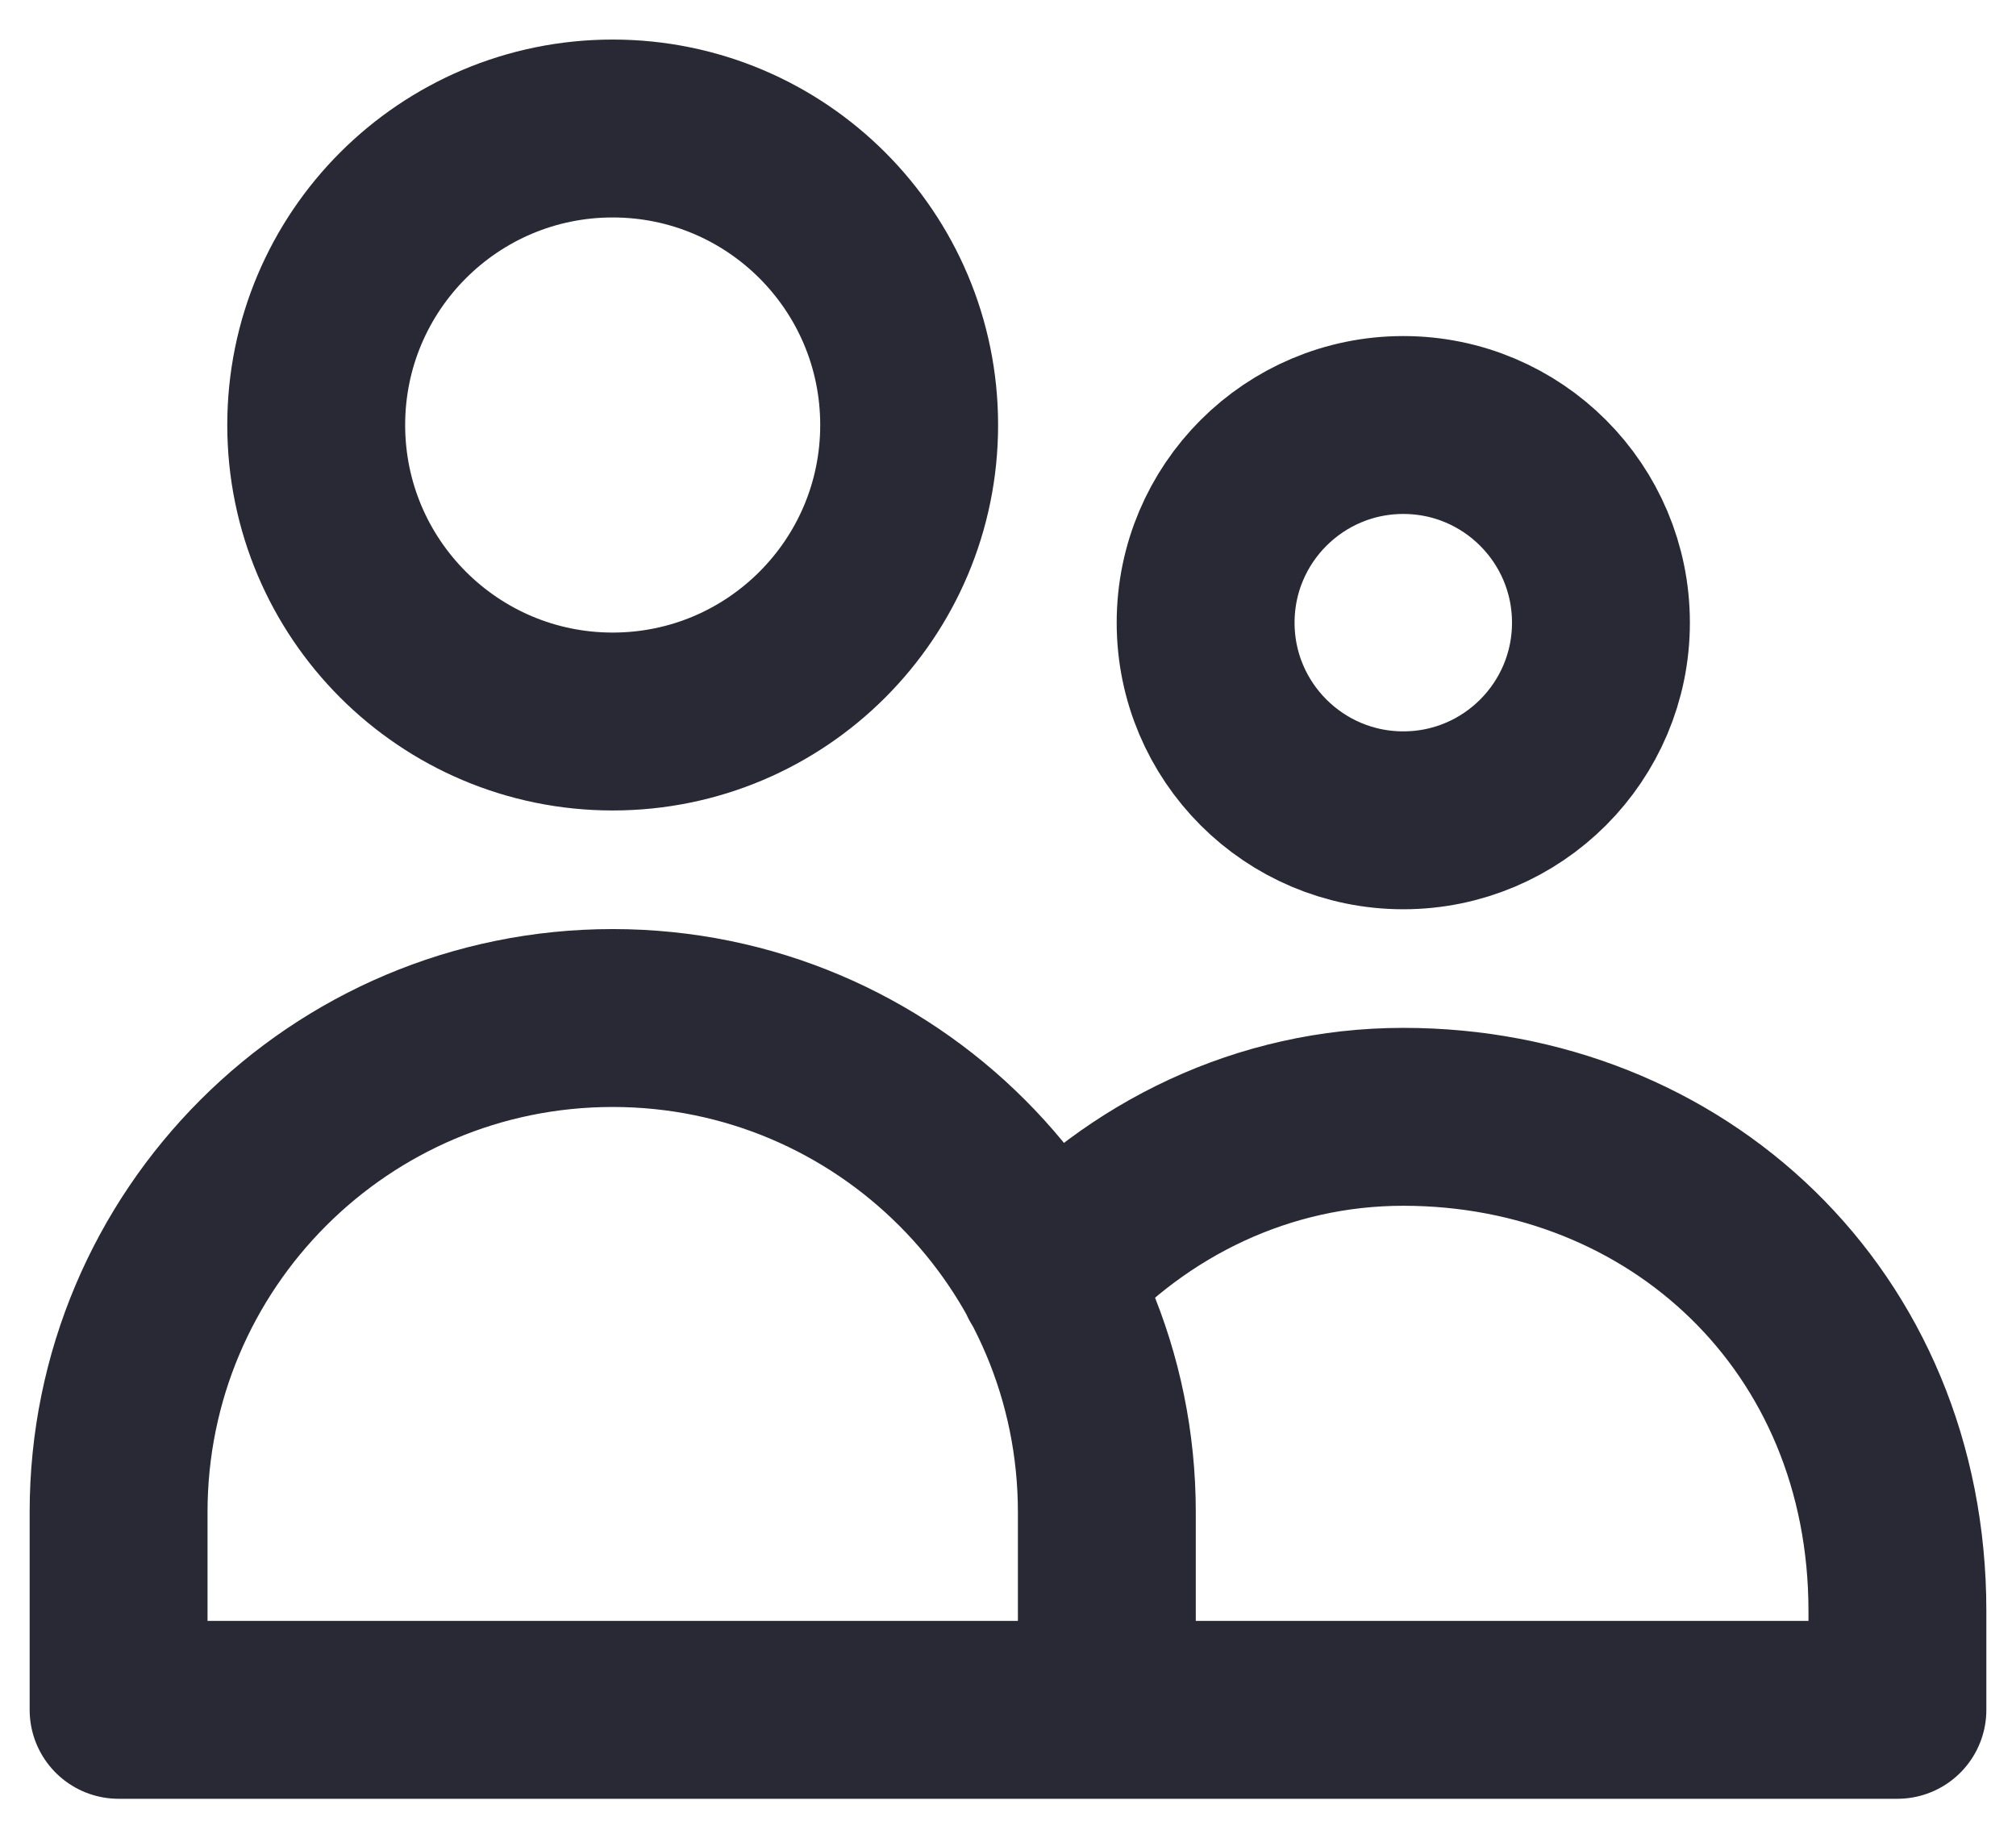 <svg width="34" height="31" viewBox="0 0 34 31" fill="none" xmlns="http://www.w3.org/2000/svg">
<path d="M18.667 28.833V25.5C18.667 20.898 14.936 17.167 10.333 17.167C5.731 17.167 2 20.898 2 25.5V28.833H18.667ZM18.667 28.833H32V27.167C32 22.258 28.269 18.833 23.667 18.833C21.311 18.833 19.184 19.876 17.668 21.552M15.333 7.167C15.333 9.928 13.095 12.167 10.333 12.167C7.572 12.167 5.333 9.928 5.333 7.167C5.333 4.405 7.572 2.167 10.333 2.167C13.095 2.167 15.333 4.405 15.333 7.167ZM27 10.5C27 12.341 25.508 13.833 23.667 13.833C21.826 13.833 20.333 12.341 20.333 10.5C20.333 8.659 21.826 7.167 23.667 7.167C25.508 7.167 27 8.659 27 10.5Z" stroke="#282934" stroke-width="3" stroke-linecap="round" stroke-linejoin="round"/>
</svg>
